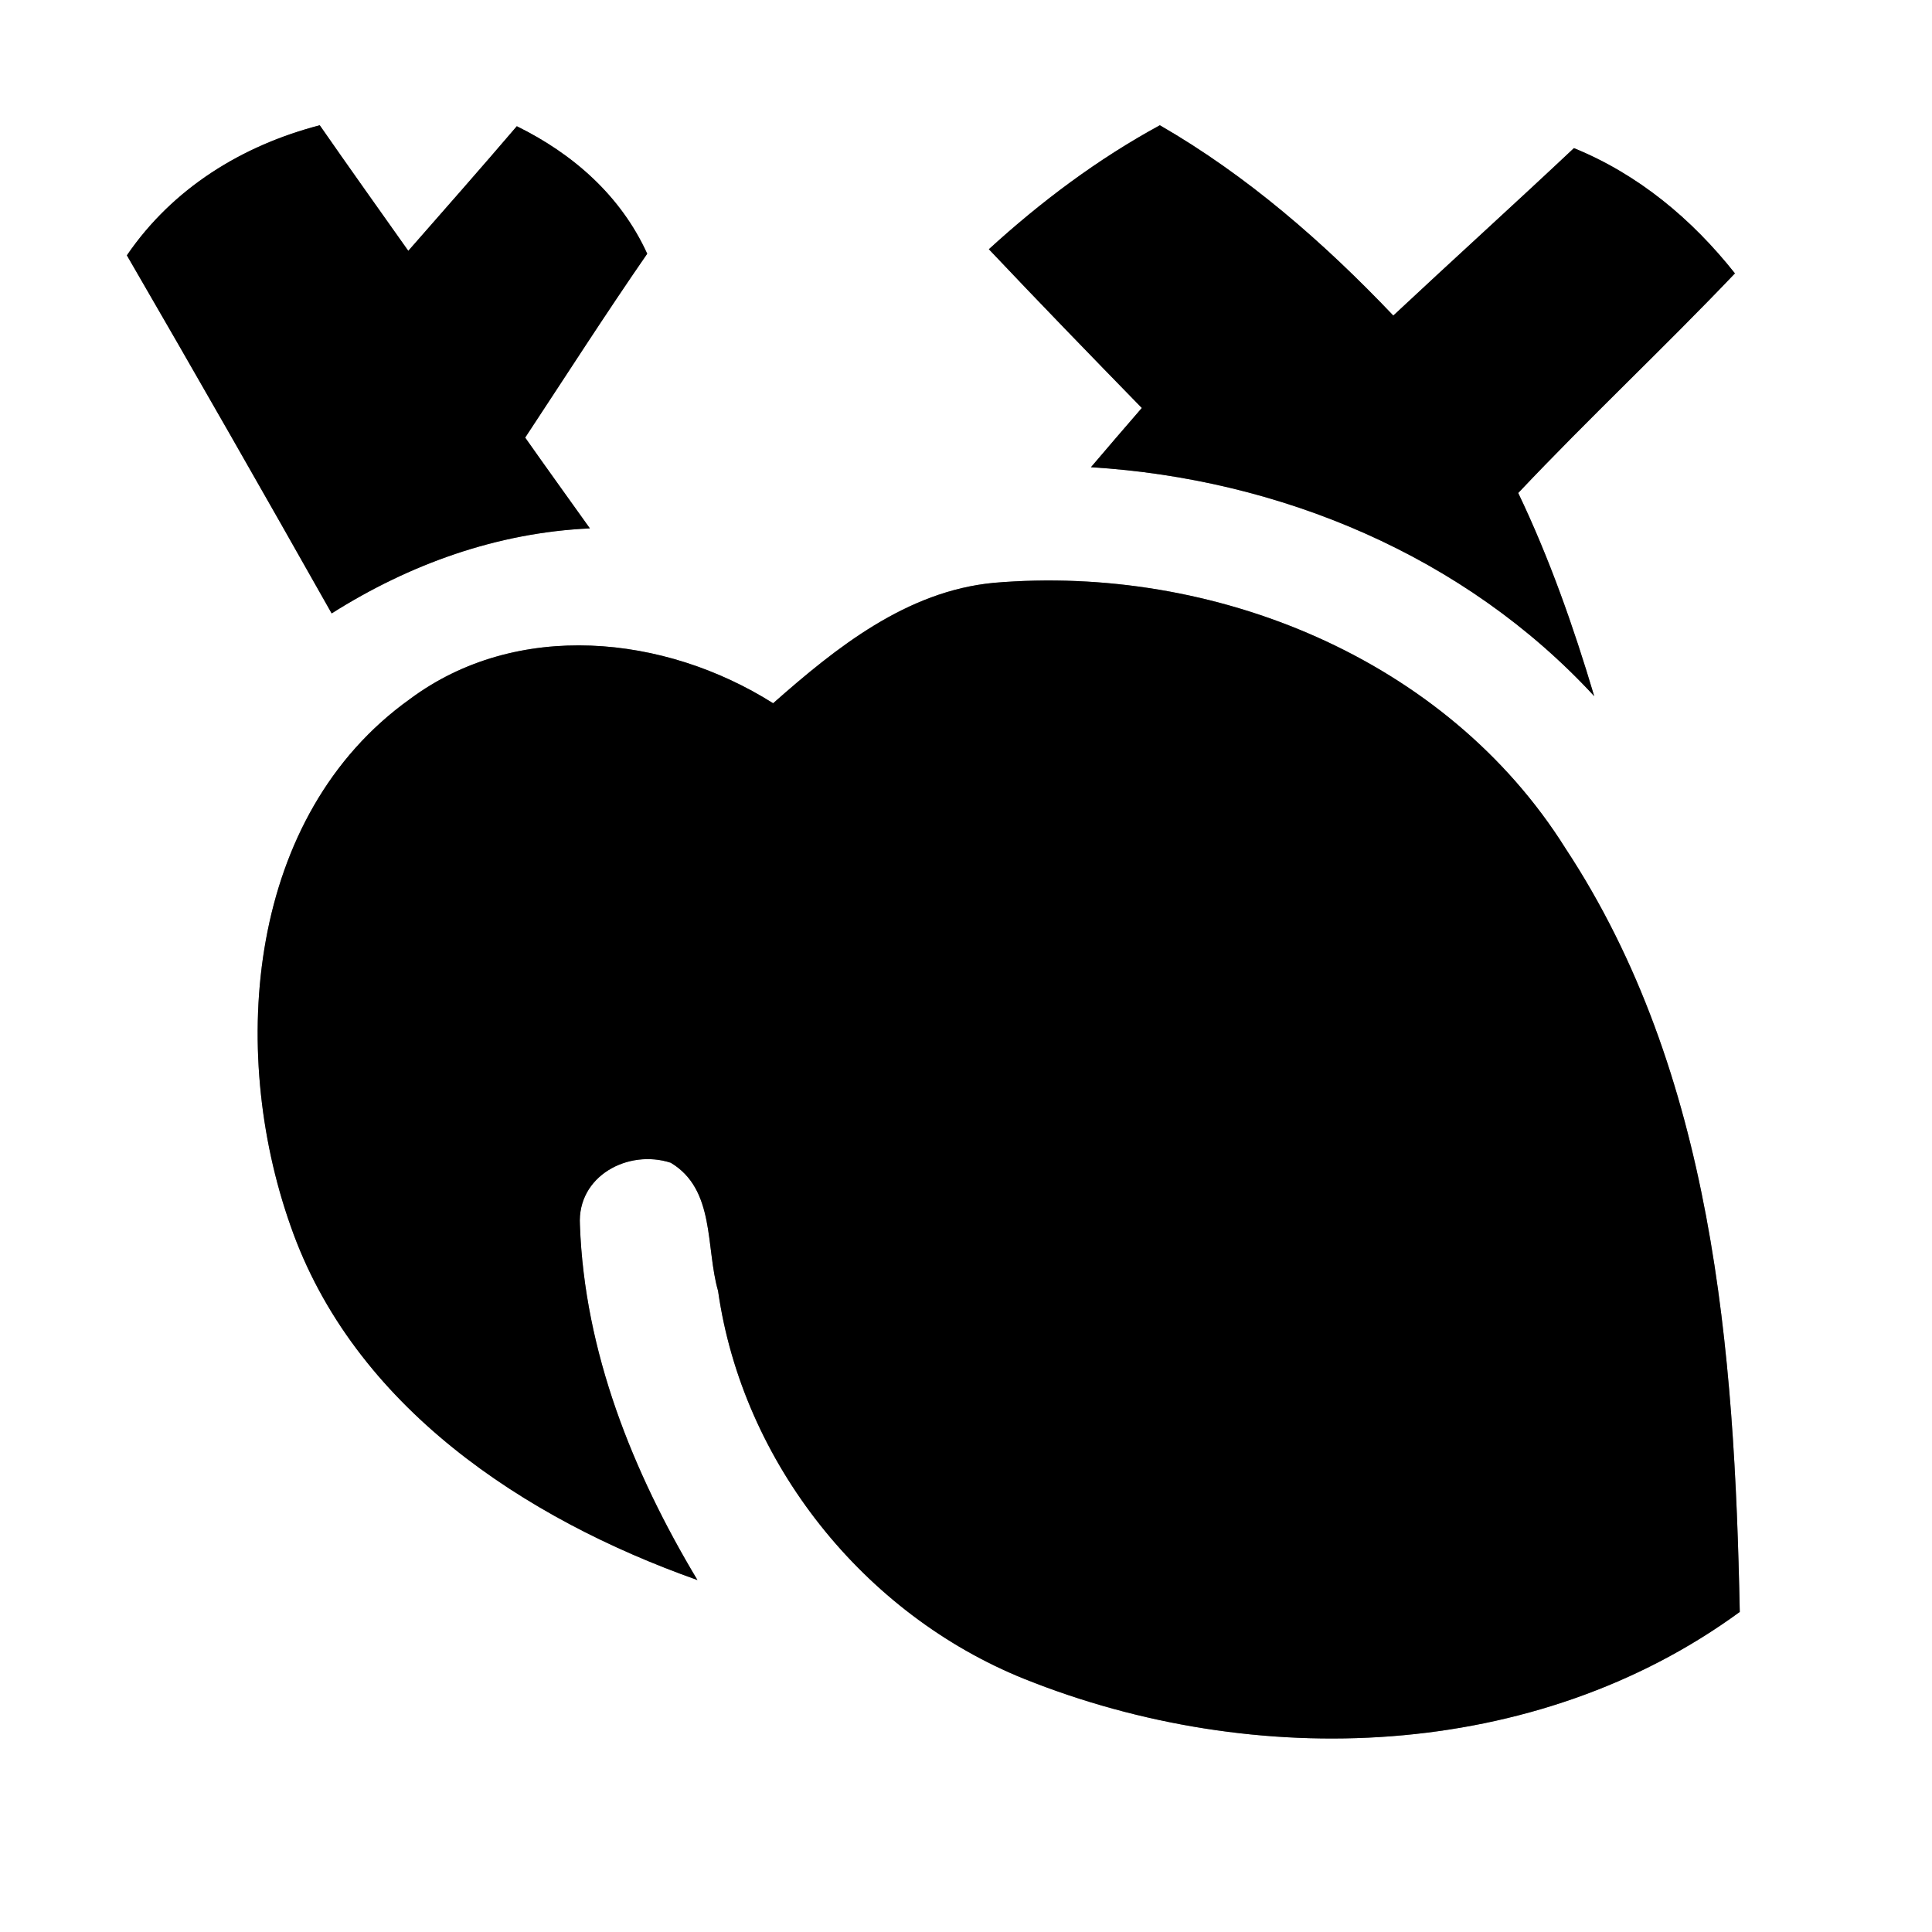 <?xml version="1.0" encoding="UTF-8" ?>
<!DOCTYPE svg PUBLIC "-//W3C//DTD SVG 1.1//EN" "http://www.w3.org/Graphics/SVG/1.1/DTD/svg11.dtd">
<svg width="60pt" height="60pt" viewBox="0 0 60 60" version="1.1" xmlns="http://www.w3.org/2000/svg">
<rect x="0" y="0" width="60" height="60" fill="#808080" stroke="none"/>
<g id="#ffffffff">
<path fill="#ffffff" opacity="1.00" d=" M 0.00 0.00 L 60.00 0.00 L 60.00 60.00 L 0.00 60.00 L 0.00 0.00 M 3.94 7.93 C 6.08 11.62 8.20 15.33 10.30 19.05 C 12.72 17.52 15.44 16.54 18.32 16.41 C 17.65 15.47 16.97 14.53 16.31 13.59 C 17.57 11.68 18.80 9.76 20.10 7.88 C 19.28 6.08 17.80 4.78 16.05 3.92 C 14.94 5.22 13.81 6.50 12.68 7.79 C 11.76 6.49 10.84 5.20 9.93 3.89 C 7.51 4.52 5.36 5.85 3.94 7.93 M 30.71 7.74 C 32.28 9.40 33.87 11.04 35.46 12.67 C 34.93 13.28 34.40 13.90 33.88 14.51 C 39.75 14.87 45.49 17.26 49.51 21.62 C 48.87 19.47 48.12 17.34 47.15 15.31 C 49.34 12.99 51.68 10.80 53.88 8.49 C 52.55 6.81 50.89 5.42 48.88 4.60 C 47.02 6.35 45.13 8.06 43.27 9.80 C 41.11 7.53 38.74 5.46 36.02 3.89 C 34.09 4.94 32.33 6.26 30.71 7.74 M 24.01 21.84 C 20.64 19.71 16.05 19.24 12.73 21.71 C 7.68 25.32 7.09 32.59 9.02 38.06 C 10.97 43.67 16.29 47.17 21.66 49.07 C 19.65 45.72 18.15 41.98 18.01 38.04 C 17.92 36.52 19.51 35.68 20.83 36.11 C 22.22 36.94 21.91 38.74 22.30 40.09 C 23.06 45.42 26.82 50.13 31.81 52.14 C 38.97 55.01 47.67 54.71 54.03 50.06 C 53.87 41.95 53.21 33.32 48.62 26.35 C 44.91 20.43 37.67 17.52 30.86 18.10 C 28.15 18.36 25.97 20.11 24.01 21.84 Z" />
</g>
<g id="#000000ff">
<path fill="#000000" opacity="1.00" d=" M 3.94 7.93 C 5.36 5.85 7.51 4.52 9.93 3.89 C 10.84 5.20 11.76 6.49 12.68 7.79 C 13.81 6.50 14.94 5.22 16.05 3.92 C 17.80 4.78 19.28 6.08 20.10 7.88 C 18.80 9.76 17.57 11.68 16.31 13.59 C 16.97 14.53 17.65 15.47 18.32 16.41 C 15.44 16.54 12.72 17.52 10.30 19.05 C 8.20 15.33 6.08 11.62 3.94 7.93 Z" />
<path fill="#000000" opacity="1.00" d=" M 30.71 7.74 C 32.33 6.26 34.09 4.94 36.02 3.89 C 38.74 5.46 41.11 7.53 43.27 9.80 C 45.13 8.06 47.02 6.35 48.88 4.60 C 50.89 5.42 52.55 6.81 53.88 8.49 C 51.68 10.80 49.34 12.99 47.15 15.31 C 48.12 17.34 48.87 19.47 49.51 21.62 C 45.49 17.26 39.75 14.87 33.88 14.51 C 34.40 13.90 34.93 13.28 35.46 12.67 C 33.87 11.04 32.28 9.40 30.71 7.74 Z" />
<path fill="#000000" opacity="1.00" d=" M 24.01 21.84 C 25.97 20.11 28.15 18.36 30.86 18.10 C 37.67 17.52 44.91 20.43 48.62 26.35 C 53.21 33.32 53.87 41.95 54.03 50.06 C 47.67 54.71 38.97 55.01 31.81 52.14 C 26.82 50.13 23.06 45.42 22.30 40.09 C 21.91 38.74 22.22 36.94 20.83 36.11 C 19.51 35.68 17.92 36.52 18.01 38.04 C 18.15 41.98 19.65 45.72 21.66 49.07 C 16.29 47.17 10.97 43.67 9.02 38.06 C 7.09 32.59 7.68 25.32 12.73 21.71 C 16.05 19.24 20.64 19.71 24.01 21.84 Z" />
</g>
</svg>
